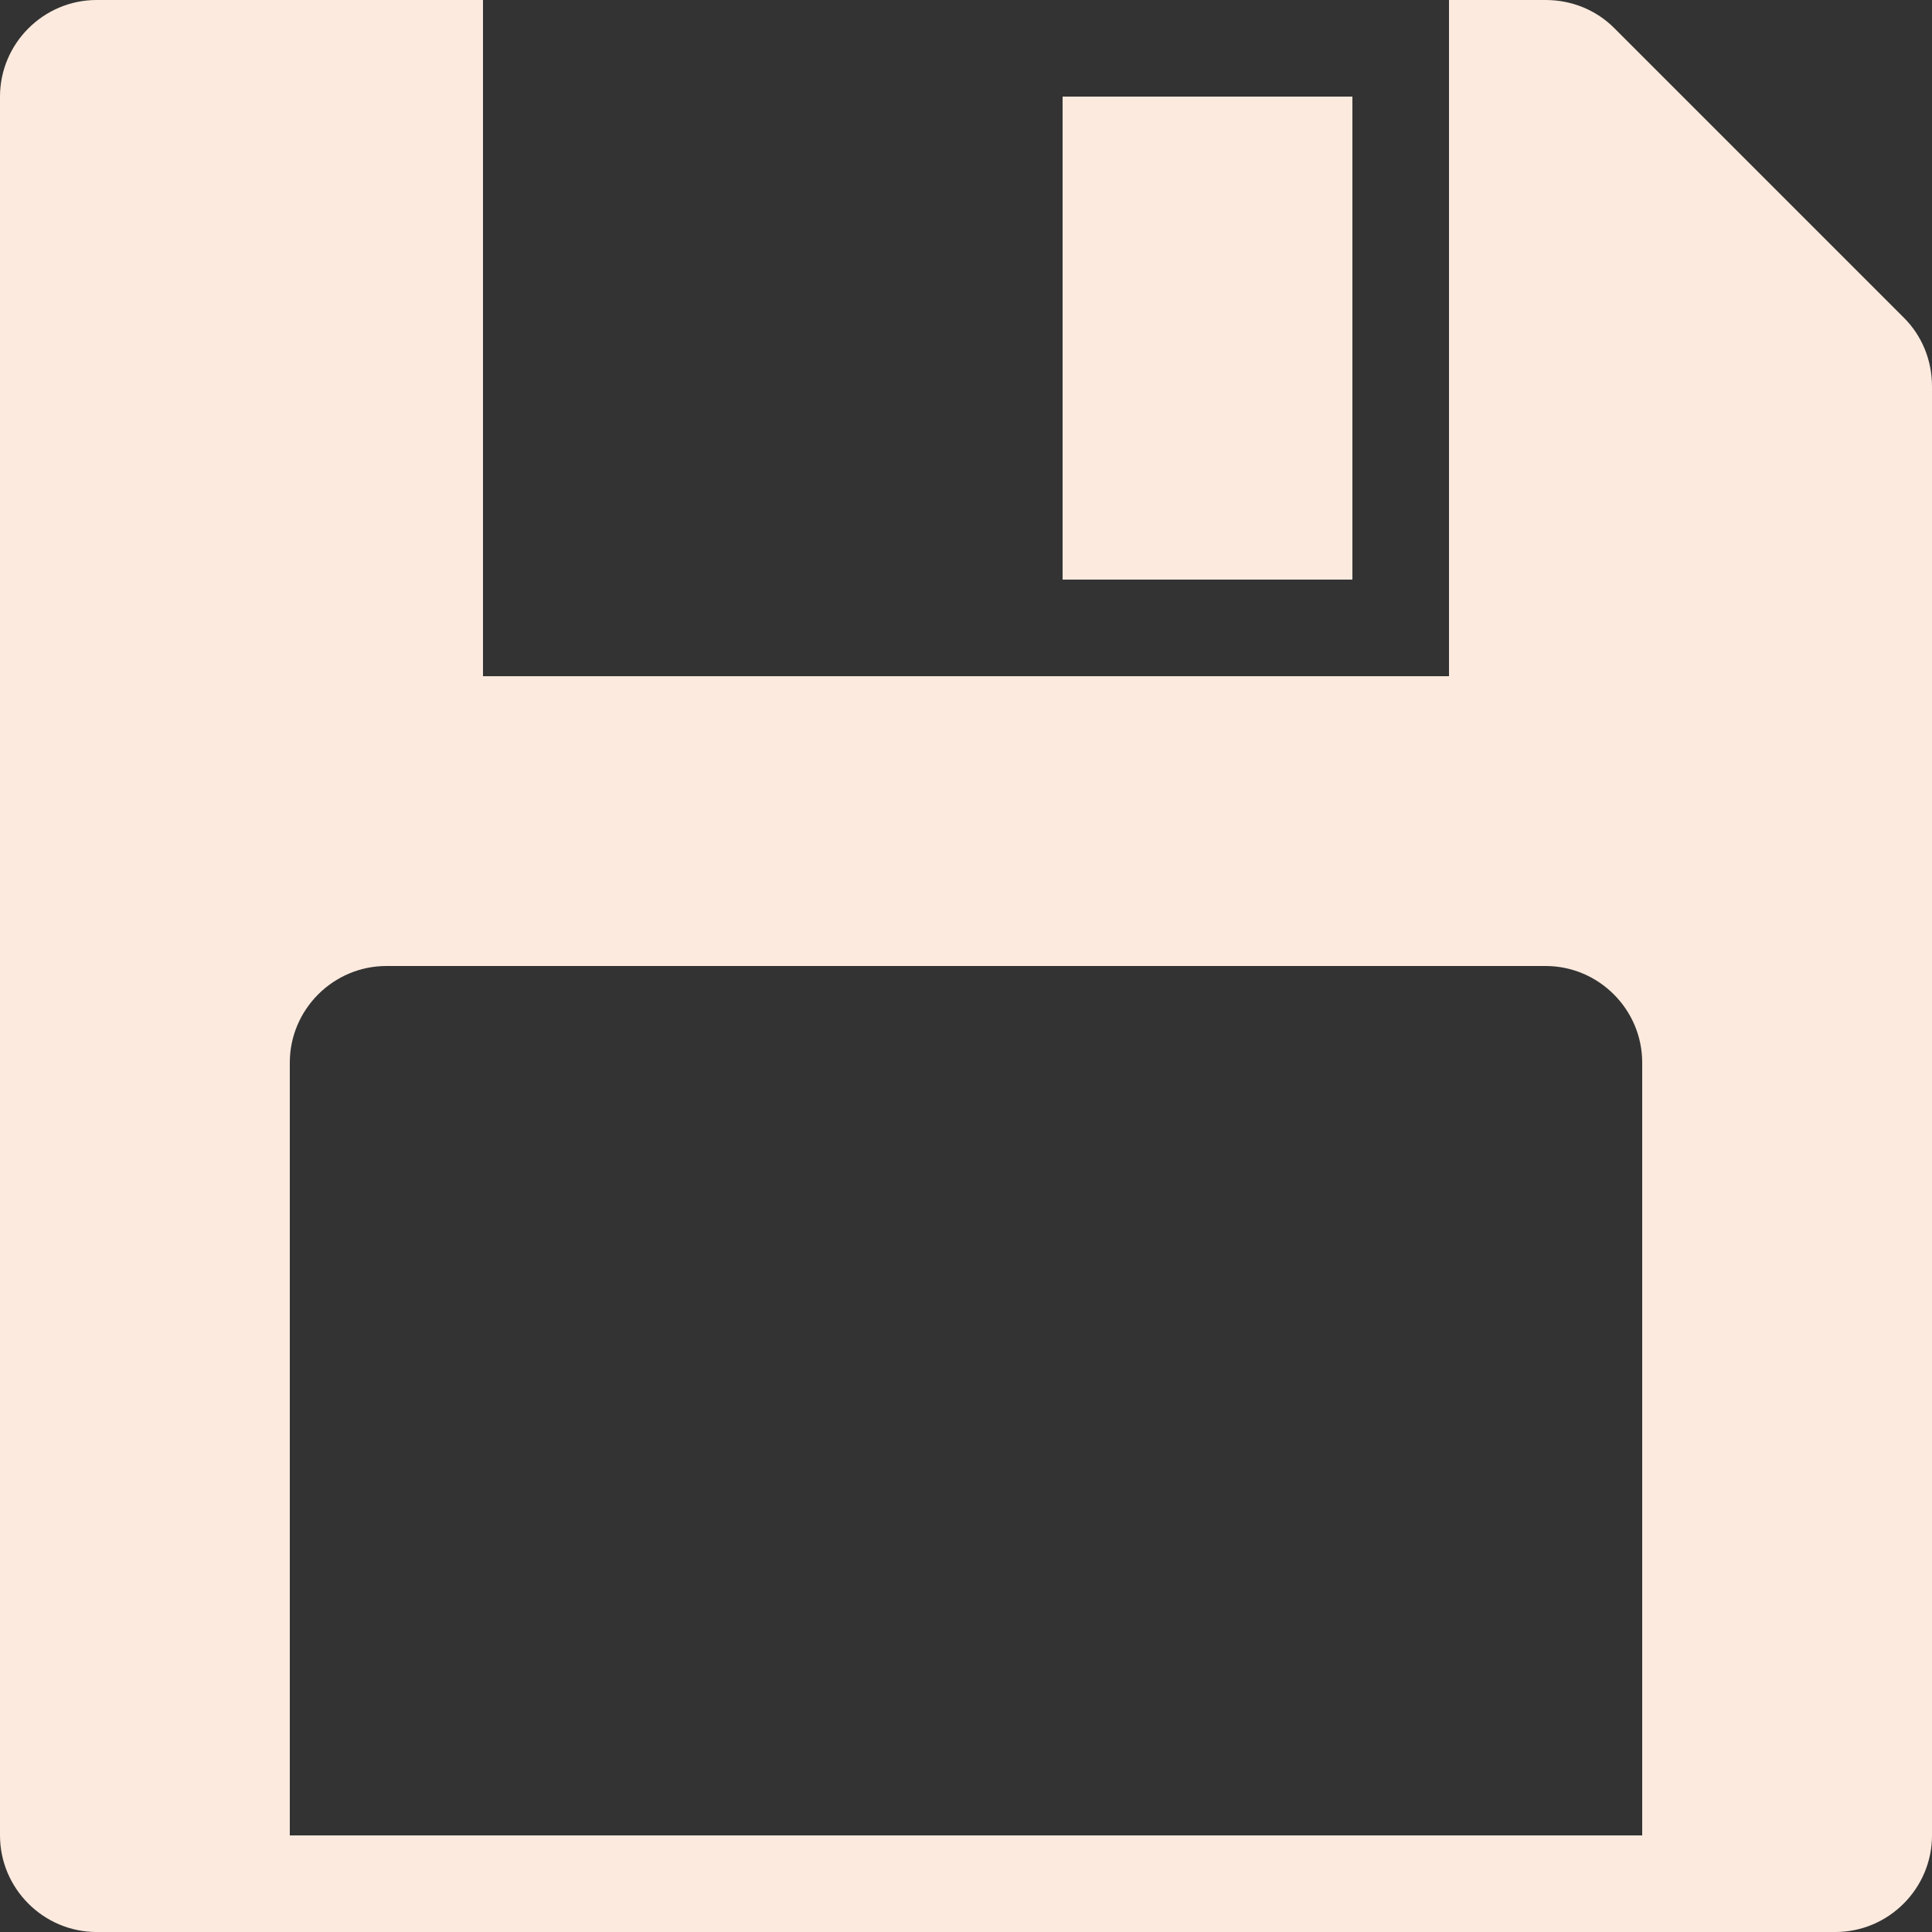 <?xml version="1.0" encoding="utf-8"?>
<!-- Generator: Adobe Illustrator 18.1.0, SVG Export Plug-In . SVG Version: 6.00 Build 0)  -->
<svg version="1.1" id="Layer_1" xmlns="http://www.w3.org/2000/svg" xmlns:xlink="http://www.w3.org/1999/xlink" x="0px" y="0px"
	 viewBox="0 0 20 20" enable-background="new 0 0 20 20" xml:space="preserve">
<rect x="0" y="0" width="20" height="20" fill="#333333" stroke="none"/>
<g id="floppy_disk_1_">
	<g>
		<path fill="#fceade" fill-rule="evenodd" clip-rule="evenodd" d="M14,1h-3v5h3V1z M19.71,3.29l-3-3C16.53,0.11,16.28,0,16,0h-1v7H5V0H1
			C0.45,0,0,0.45,0,1v18c0,0.55,0.45,1,1,1h18c0.55,0,1-0.45,1-1V4C20,3.72,19.89,3.47,19.71,3.29z M17,19H3v-8c0-0.55,0.45-1,1-1
			h12c0.55,0,1,0.45,1,1V19z"/>
	</g>
</g>
</svg>
